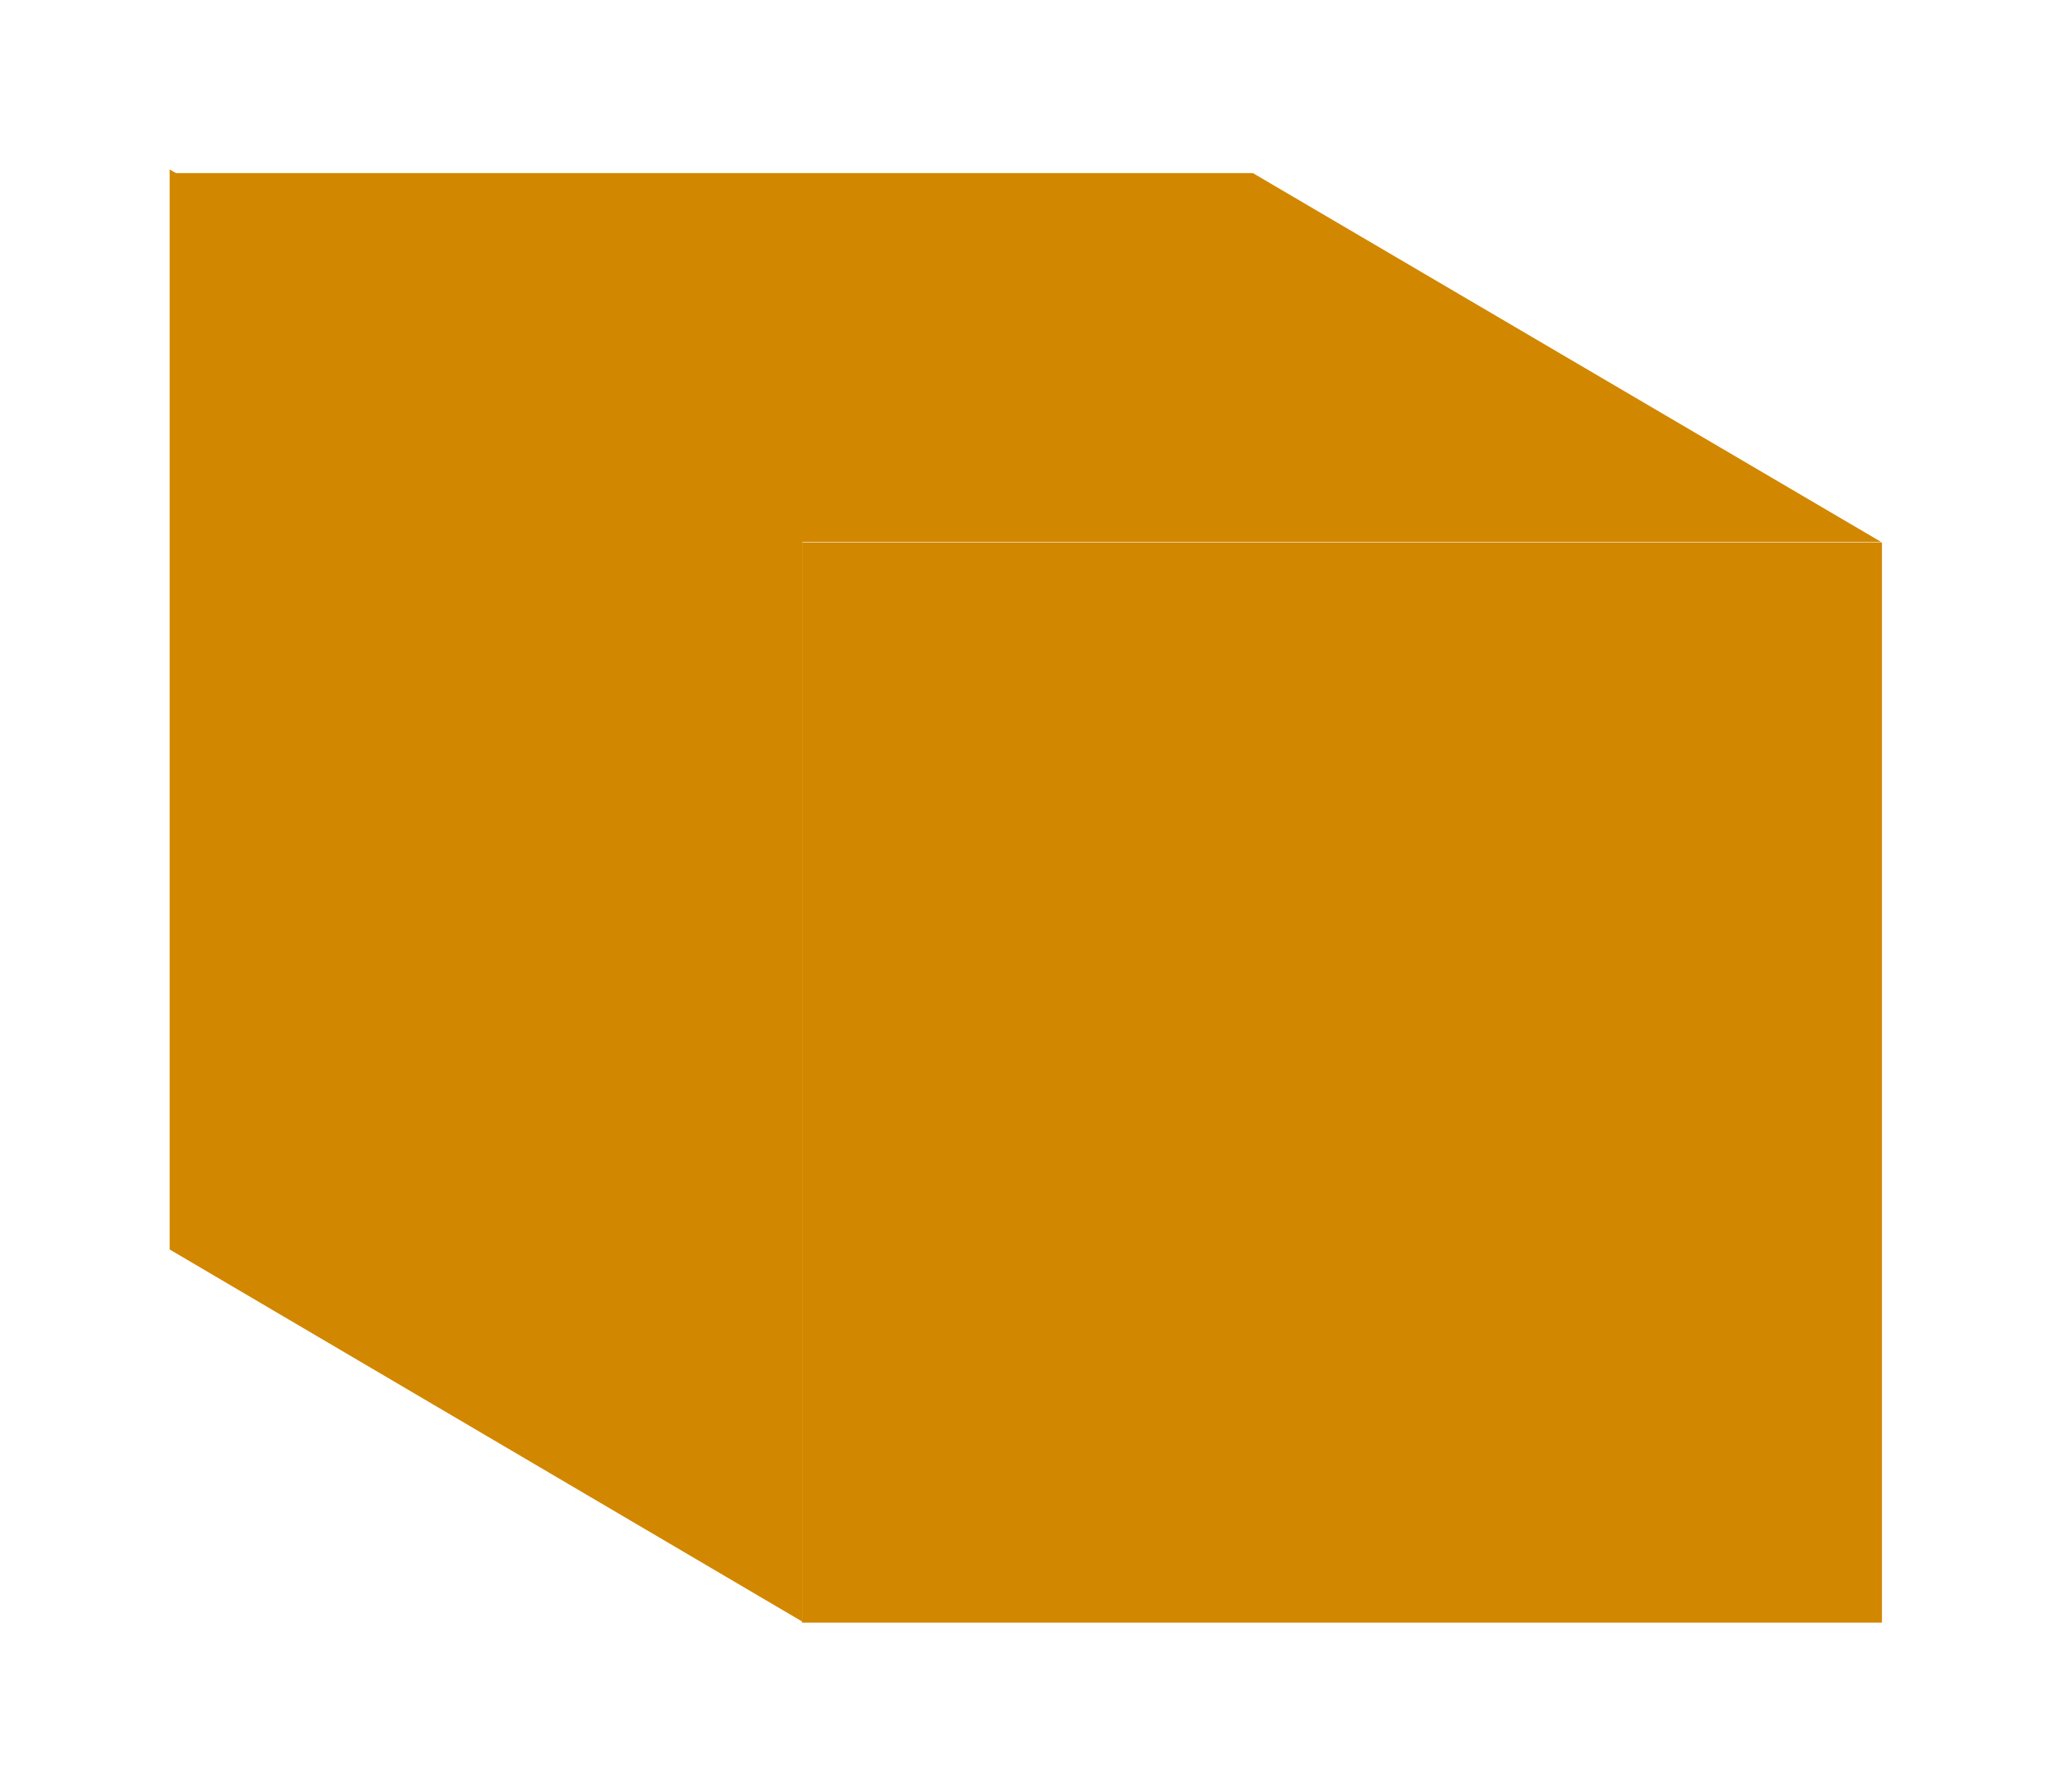 <?xml version="1.0" encoding="UTF-8" standalone="no"?>
<!-- Created with Inkscape (http://www.inkscape.org/) -->

<svg
   xmlns:dc="http://purl.org/dc/elements/1.1/"
   xmlns:cc="http://creativecommons.org/ns#"
   xmlns:rdf="http://www.w3.org/1999/02/22-rdf-syntax-ns#"
   xmlns:svg="http://www.w3.org/2000/svg"
   xmlns="http://www.w3.org/2000/svg"
   xmlns:sodipodi="http://sodipodi.sourceforge.net/DTD/sodipodi-0.dtd"
   xmlns:inkscape="http://www.inkscape.org/namespaces/inkscape"
   width="121.042mm"
   height="105.704mm"
   viewBox="0 0 428.887 374.543"
   id="svg14482"
   version="1.1"
   inkscape:version="0.91 r13725"
   sodipodi:docname="muur-kaal.svg">
  <defs
     id="defs14484">
    <inkscape:perspective
       sodipodi:type="inkscape:persp3d"
       inkscape:vp_x="0 : 526.18108 : 1"
       inkscape:vp_y="0 : 999.99996 : 0"
       inkscape:vp_z="744.09449 : 526.18108 : 1"
       inkscape:persp3d-origin="372.04724 : 350.78739 : 1"
       id="perspective15046" />
    <pattern
       patternUnits="userSpaceOnUse"
       width="91.429"
       height="208.571"
       patternTransform="translate(114.286,113.791)"
       id="pattern15083">
      <rect
         y="0"
         x="0"
         height="208.571"
         width="45.714"
         id="rect15066"
         style="fill:#000000;fill-opacity:1;stroke:none;stroke-width:60;stroke-linecap:square;stroke-linejoin:miter;stroke-miterlimit:4;stroke-dasharray:none;stroke-opacity:1" />
      <rect
         y="0"
         x="45.714"
         height="208.571"
         width="45.714"
         id="rect15066-1"
         style="fill:#d28700;fill-opacity:1;stroke:none;stroke-width:60;stroke-linecap:square;stroke-linejoin:miter;stroke-miterlimit:4;stroke-dasharray:none;stroke-opacity:1" />
    </pattern>
    <pattern
       patternUnits="userSpaceOnUse"
       width="91.429"
       height="208.571"
       patternTransform="translate(114.286,113.791)"
       id="pattern15083-7">
      <rect
         y="0"
         x="0"
         height="208.571"
         width="45.714"
         id="rect15066-2"
         style="fill:#000000;fill-opacity:1;stroke:none;stroke-width:60;stroke-linecap:square;stroke-linejoin:miter;stroke-miterlimit:4;stroke-dasharray:none;stroke-opacity:1" />
      <rect
         y="0"
         x="45.714"
         height="208.571"
         width="45.714"
         id="rect15066-1-9"
         style="fill:#d28700;fill-opacity:1;stroke:none;stroke-width:60;stroke-linecap:square;stroke-linejoin:miter;stroke-miterlimit:4;stroke-dasharray:none;stroke-opacity:1" />
    </pattern>
    <pattern
       patternUnits="userSpaceOnUse"
       width="91.429"
       height="208.571"
       patternTransform="translate(114.286,113.791)"
       id="pattern15083-9">
      <rect
         y="0"
         x="0"
         height="208.571"
         width="45.714"
         id="rect15066-6"
         style="fill:#000000;fill-opacity:1;stroke:none;stroke-width:60;stroke-linecap:square;stroke-linejoin:miter;stroke-miterlimit:4;stroke-dasharray:none;stroke-opacity:1" />
      <rect
         y="0"
         x="45.714"
         height="208.571"
         width="45.714"
         id="rect15066-1-2"
         style="fill:#d28700;fill-opacity:1;stroke:none;stroke-width:60;stroke-linecap:square;stroke-linejoin:miter;stroke-miterlimit:4;stroke-dasharray:none;stroke-opacity:1" />
    </pattern>
    <pattern
       patternUnits="userSpaceOnUse"
       width="91.429"
       height="208.571"
       patternTransform="translate(114.286,113.791)"
       id="pattern15083-9-7">
      <rect
         y="0"
         x="0"
         height="208.571"
         width="45.714"
         id="rect15066-6-7"
         style="fill:#000000;fill-opacity:1;stroke:none;stroke-width:60;stroke-linecap:square;stroke-linejoin:miter;stroke-miterlimit:4;stroke-dasharray:none;stroke-opacity:1" />
      <rect
         y="0"
         x="45.714"
         height="208.571"
         width="45.714"
         id="rect15066-1-2-1"
         style="fill:#d28700;fill-opacity:1;stroke:none;stroke-width:60;stroke-linecap:square;stroke-linejoin:miter;stroke-miterlimit:4;stroke-dasharray:none;stroke-opacity:1" />
    </pattern>
    <pattern
       patternUnits="userSpaceOnUse"
       width="91.429"
       height="208.571"
       patternTransform="translate(114.286,113.791)"
       id="pattern15083-97">
      <rect
         y="0"
         x="0"
         height="208.571"
         width="45.714"
         id="rect15066-5"
         style="fill:#000000;fill-opacity:1;stroke:none;stroke-width:60;stroke-linecap:square;stroke-linejoin:miter;stroke-miterlimit:4;stroke-dasharray:none;stroke-opacity:1" />
      <rect
         y="0"
         x="45.714"
         height="208.571"
         width="45.714"
         id="rect15066-1-1"
         style="fill:#d28700;fill-opacity:1;stroke:none;stroke-width:60;stroke-linecap:square;stroke-linejoin:miter;stroke-miterlimit:4;stroke-dasharray:none;stroke-opacity:1" />
    </pattern>
    <pattern
       patternUnits="userSpaceOnUse"
       width="91.429"
       height="208.571"
       patternTransform="translate(114.286,113.791)"
       id="pattern15083-79">
      <rect
         y="0"
         x="0"
         height="208.571"
         width="45.714"
         id="rect15066-9"
         style="fill:#000000;fill-opacity:1;stroke:none;stroke-width:60;stroke-linecap:square;stroke-linejoin:miter;stroke-miterlimit:4;stroke-dasharray:none;stroke-opacity:1" />
      <rect
         y="0"
         x="45.714"
         height="208.571"
         width="45.714"
         id="rect15066-1-21"
         style="fill:#d28700;fill-opacity:1;stroke:none;stroke-width:60;stroke-linecap:square;stroke-linejoin:miter;stroke-miterlimit:4;stroke-dasharray:none;stroke-opacity:1" />
    </pattern>
  </defs>
  <sodipodi:namedview
     id="base"
     pagecolor="#ffffff"
     bordercolor="#666666"
     borderopacity="1.0"
     inkscape:pageopacity="0.0"
     inkscape:pageshadow="2"
     inkscape:zoom="1.08"
     inkscape:cx="154.97715"
     inkscape:cy="149.67992"
     inkscape:document-units="px"
     inkscape:current-layer="layer1"
     showgrid="false"
     fit-margin-top="10"
     fit-margin-left="10"
     fit-margin-right="10"
     fit-margin-bottom="10"
     inkscape:window-width="1280"
     inkscape:window-height="975"
     inkscape:window-x="0"
     inkscape:window-y="25"
     inkscape:window-maximized="1" />
  <g
     inkscape:label="Layer 1"
     inkscape:groupmode="layer"
     id="layer1"
     transform="translate(-159.117,-154.68)">
    <rect
       style="fill:#d28700;fill-opacity:1;stroke:none;stroke-width:60;stroke-linecap:square;stroke-linejoin:miter;stroke-miterlimit:4;stroke-dasharray:none;stroke-opacity:1"
       id="rect15097"
       width="225.714"
       height="225.714"
       x="326.746"
       y="268.076" />
    <rect
       style="fill:#d28700;fill-opacity:1;stroke:none;stroke-width:60;stroke-linecap:square;stroke-linejoin:miter;stroke-miterlimit:4;stroke-dasharray:none;stroke-opacity:1"
       id="rect15097-6"
       width="225.714"
       height="152.396"
       x="-129.866"
       y="377.19"
       transform="matrix(1,0,0.862,0.506,0,0)" />
    <rect
       style="fill:#d28700;fill-opacity:1;stroke:none;stroke-width:60;stroke-linecap:square;stroke-linejoin:miter;stroke-miterlimit:4;stroke-dasharray:none;stroke-opacity:1"
       id="rect15097-0"
       width="153.379"
       height="225.714"
       x="225.725"
       y="75.649"
       transform="matrix(0.862,0.507,0,1,0,0)" />
  </g>
</svg>
